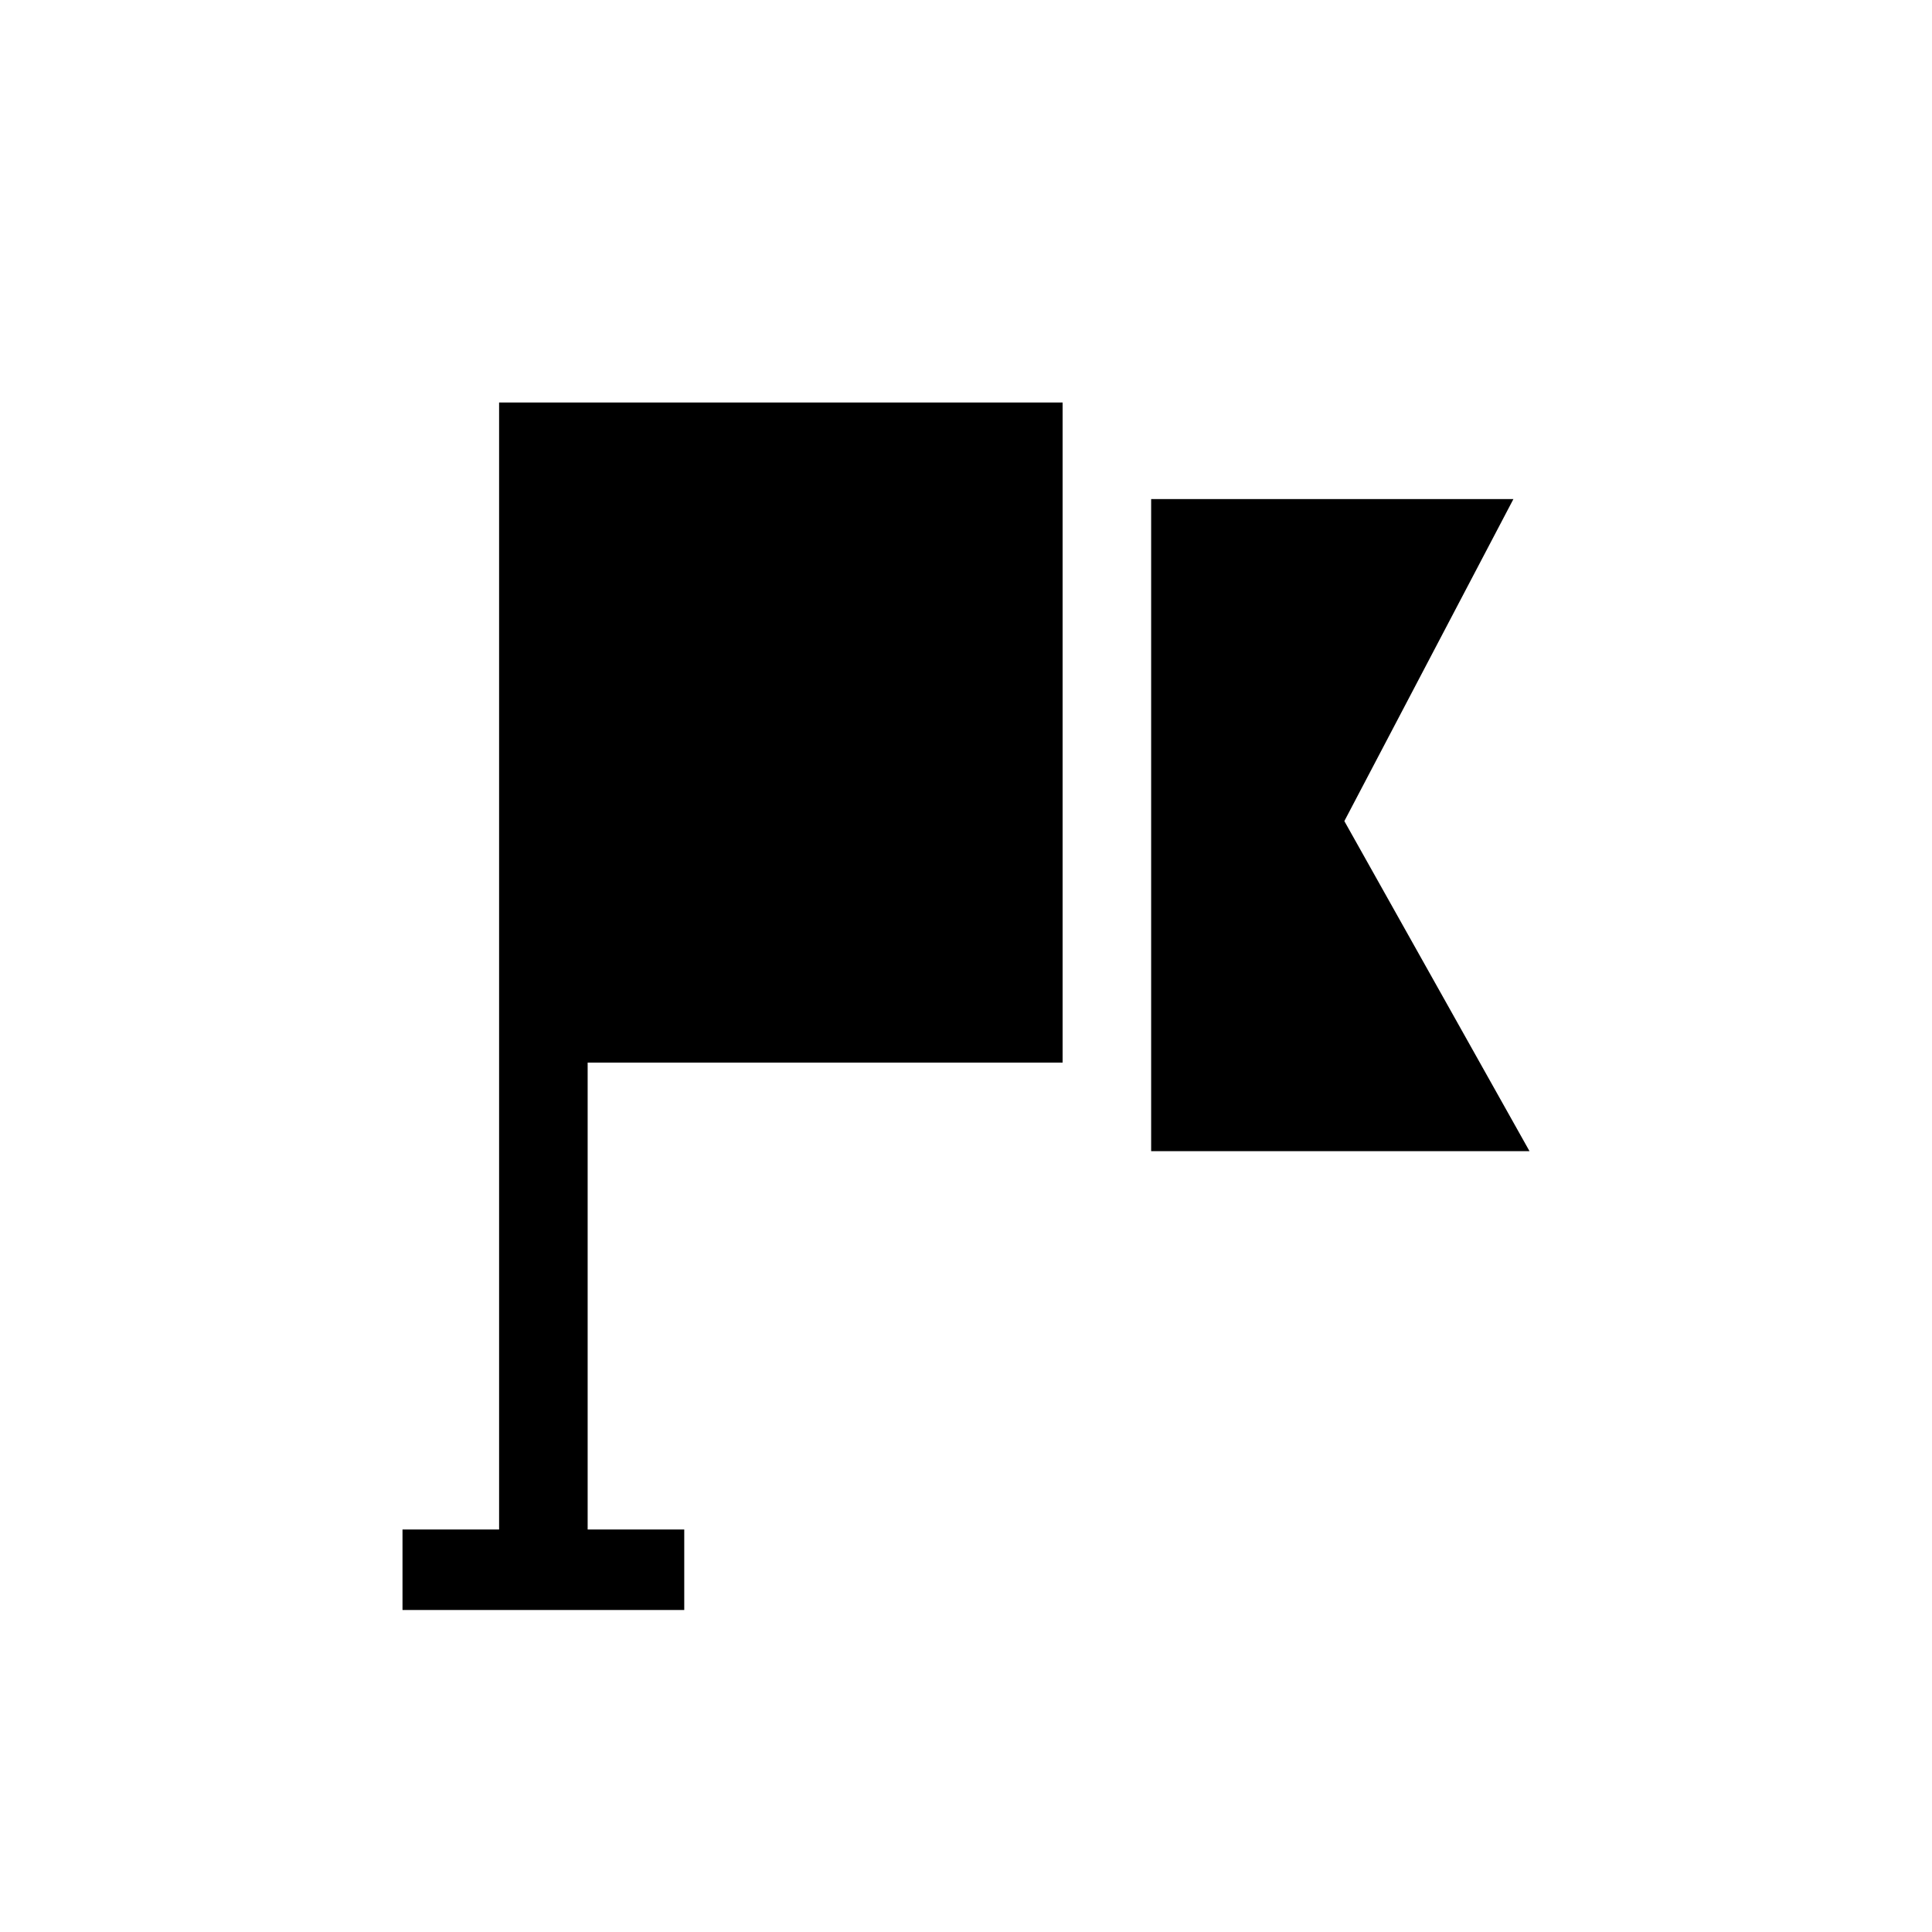 <?xml version="1.0" encoding="utf-8"?>
<!-- Generator: Adobe Illustrator 20.1.0, SVG Export Plug-In . SVG Version: 6.00 Build 0)  -->
<svg version="1.1" id="eds-icon--flag-chunky_svg"
	 xmlns="http://www.w3.org/2000/svg" xmlns:xlink="http://www.w3.org/1999/xlink" x="0px" y="0px" viewBox="0 0 24 24"
	 enable-background="new 0 0 24 24" xml:space="preserve">
<polygon id="eds-icon--flag-chunky_base" points="6.2,19 5,19 5,20 8.5,20 8.5,19 7.3,19 7.3,13.2 13.2,13.2 
	13.2,5 6.2,5 "/>
<polygon id="eds-icon--flag-chunky_corner" points="16.7,10.2 18.8,6.2 14.3,6.2 14.3,14.3 19,14.3 "/>
</svg>
